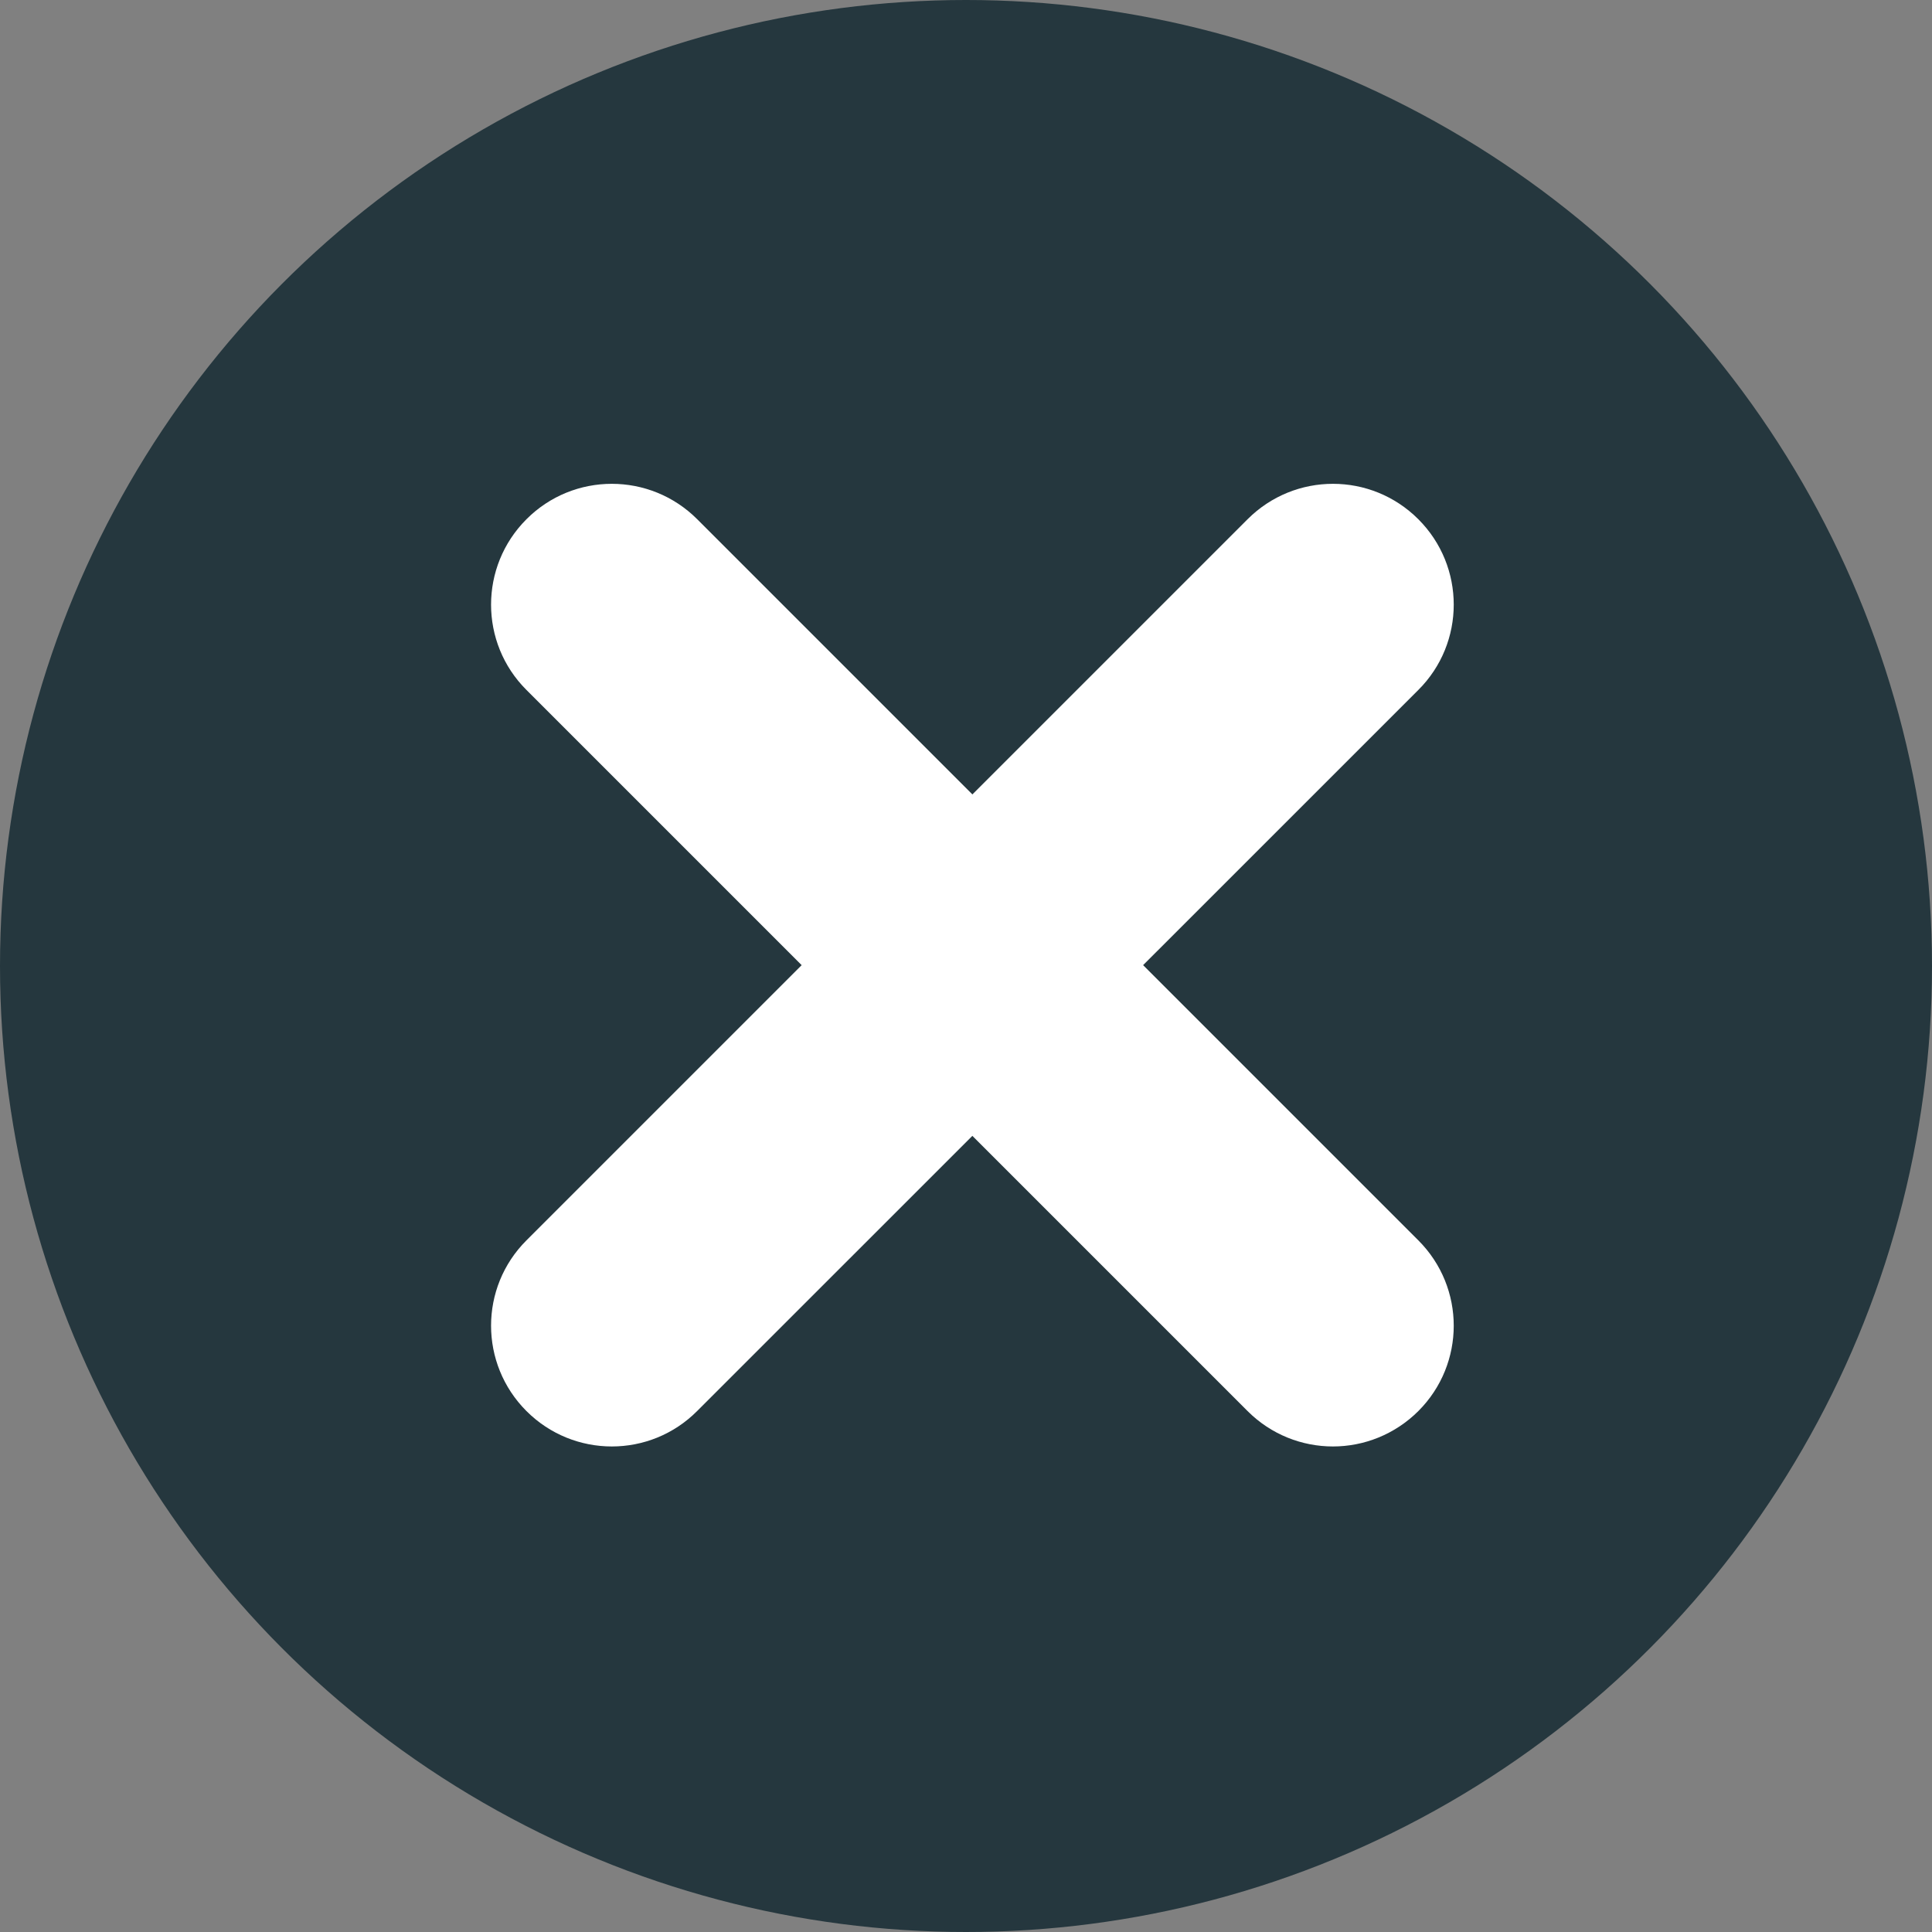 <?xml version="1.0" encoding="utf-8"?>
<!-- Generator: Adobe Illustrator 16.0.4, SVG Export Plug-In . SVG Version: 6.00 Build 0)  -->
<!DOCTYPE svg PUBLIC "-//W3C//DTD SVG 1.1//EN" "http://www.w3.org/Graphics/SVG/1.1/DTD/svg11.dtd">
<svg version="1.1" id="Layer_1" xmlns="http://www.w3.org/2000/svg" xmlns:xlink="http://www.w3.org/1999/xlink" x="0px" y="0px"
	 width="16px" height="16px" viewBox="0 0 16 16" enable-background="new 0 0 16 16" xml:space="preserve">
<rect x="0" y="0" width="16" height="16" fill="#808080" stroke="none"/>
<g>
	<g>
		<circle fill="#25373E" cx="8" cy="8" r="8"/>
	</g>
	<g>
		<path fill="#FFFFFF" d="M11.039,11.979c-0.256,0-0.512-0.098-0.707-0.293L4.36,5.714c-0.391-0.39-0.391-1.023,0-1.414
			c0.39-0.391,1.023-0.391,1.414,0l5.972,5.972c0.391,0.391,0.391,1.023,0,1.414C11.55,11.881,11.294,11.979,11.039,11.979z"/>
		<path fill="#FFFFFF" d="M5.067,11.979c-0.256,0-0.512-0.098-0.707-0.293c-0.391-0.391-0.391-1.024,0-1.414L10.332,4.3
			c0.391-0.391,1.023-0.391,1.414,0s0.391,1.024,0,1.414l-5.972,5.971C5.579,11.881,5.323,11.979,5.067,11.979z"/>
	</g>
</g>
</svg>
